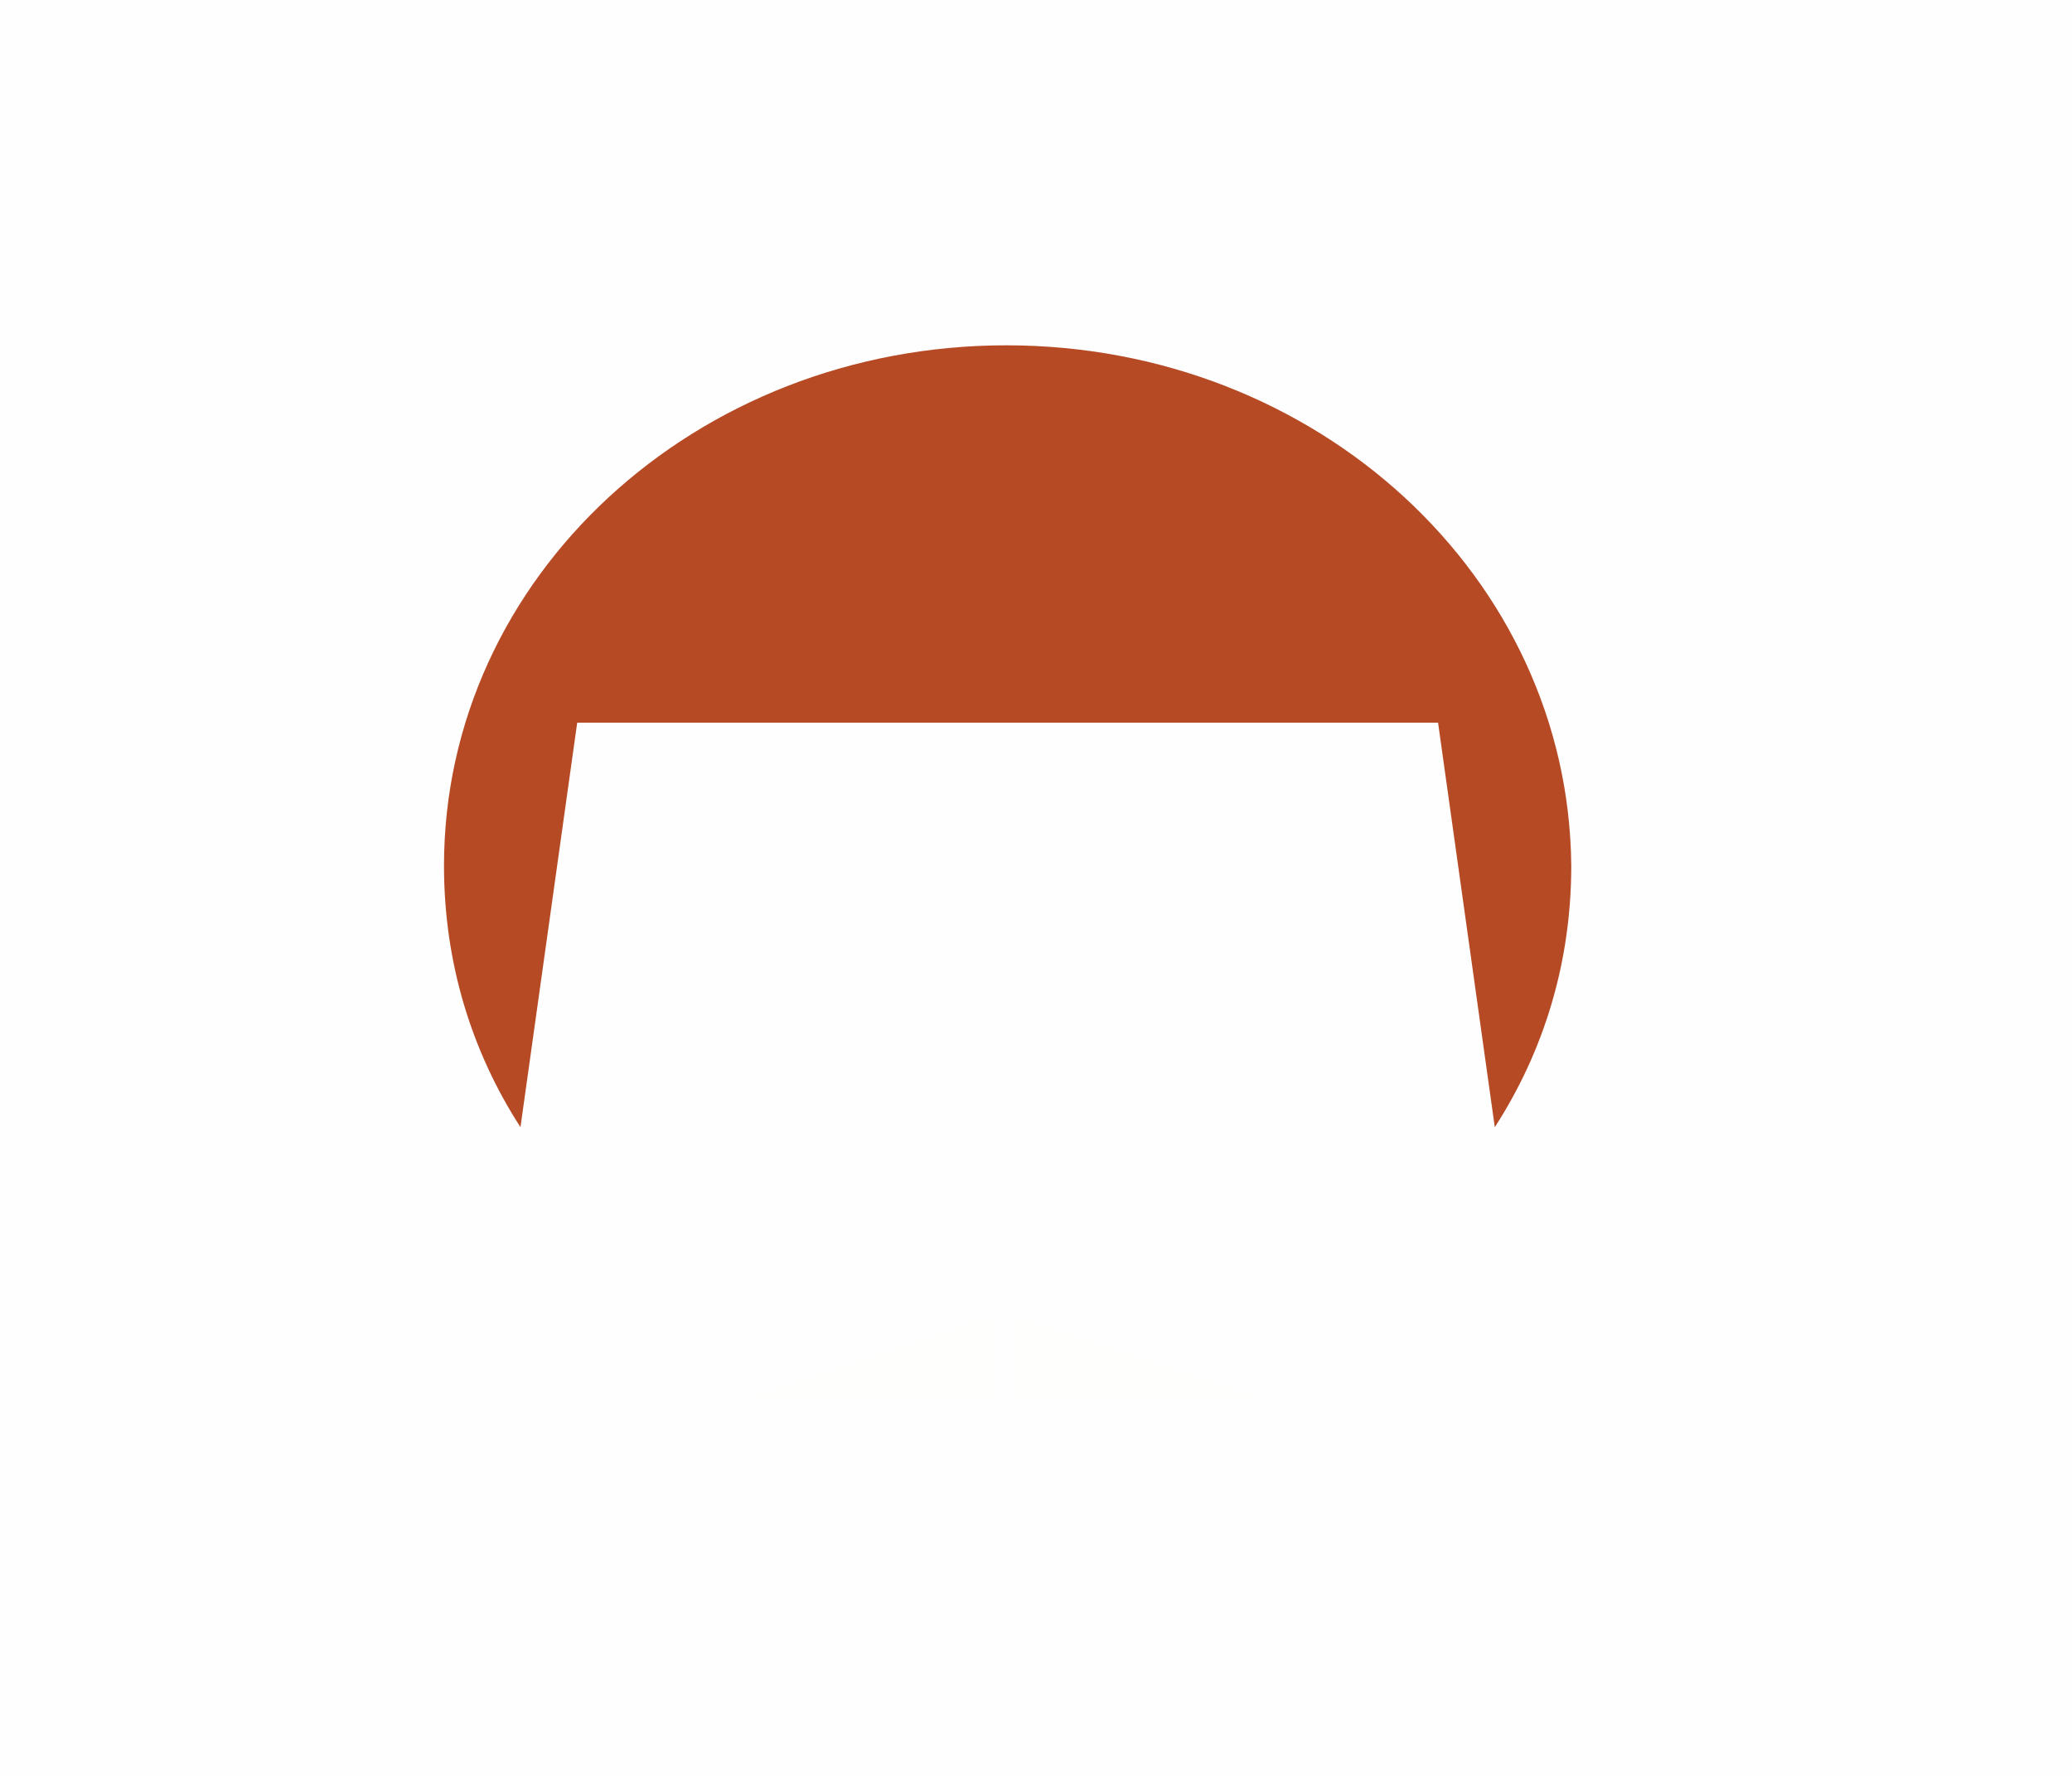 <?xml version="1.0" encoding="UTF-8"?>
<svg width="84px" height="72px" viewBox="0 0 84 72" version="1.1" xmlns="http://www.w3.org/2000/svg" xmlns:xlink="http://www.w3.org/1999/xlink">
    <!-- Generator: Sketch 46.2 (44496) - http://www.bohemiancoding.com/sketch -->
    <title>hair2</title>
    <desc>Created with Sketch.</desc>
    <defs></defs>
    <g id="Page-1" stroke="none" stroke-width="1" fill="none" fill-rule="evenodd">
        <g id="color2" transform="translate(-84, -3)">
            <g id="hair2" transform="translate(84, 3)">
                <g id="Boundaries" opacity="0.01">
                    <rect id="Rectangle" fill="#8D6464" opacity="0.381" x="0" y="0" width="84" height="72"></rect>
                    <path d="M83.5,16.5 L3.5,16.5" id="Line" stroke="#979797" stroke-linecap="square"></path>
                    <path d="M62.5,39.5 L20.5,39.5" id="Line" stroke="#979797" stroke-linecap="square"></path>
                    <rect id="right" fill="#26E213" opacity="0" x="44.1" y="31" width="9.3" height="8"></rect>
                    <rect id="left" fill="#26E213" opacity="0" x="26.9" y="31" width="9.3" height="8"></rect>
                    <g id="Group" transform="translate(26, 33.58)" fill-rule="nonzero" fill="#E36A41">
                        <path d="M3.3,4.124 C4.8,2.824 6.8,2.324 8.6,2.924 C10.3,3.424 11,0.824 9.3,0.324 C6.5,-0.476 3.5,0.224 1.4,2.224 C0.1,3.424 2,5.324 3.3,4.124 L3.3,4.124 Z" id="Shape"></path>
                        <path d="M27,2.224 C24.8,0.224 21.9,-0.476 19.1,0.324 C17.4,0.824 18.1,3.424 19.8,2.924 C21.7,2.424 23.7,2.824 25.1,4.124 C26.4,5.324 28.3,3.424 27,2.224 L27,2.224 Z" id="Shape"></path>
                    </g>
                    <g id="Group" transform="translate(30, 53)" fill-rule="nonzero" fill="#BA4A27">
                        <polygon id="Shape" points="10.267 3.8 0 3.8 10.267 0.3"></polygon>
                        <polygon id="Shape" points="11.105 3.8 21.371 3.8 11.105 0.3"></polygon>
                    </g>
                </g>
                <path d="M40.8,14 C28.2,14 18,23.4 18,35.1 C18,39 19.1,42.6 21.1,45.7 L23.4,29.3 L58.3,29.3 L60.6,45.7 C62.6,42.6 63.7,39 63.7,35.1 C63.6,23.4 53.4,14 40.8,14 Z" id="Shape" fill="#B64A24" fill-rule="nonzero"></path>
            </g>
        </g>
    </g>
</svg>